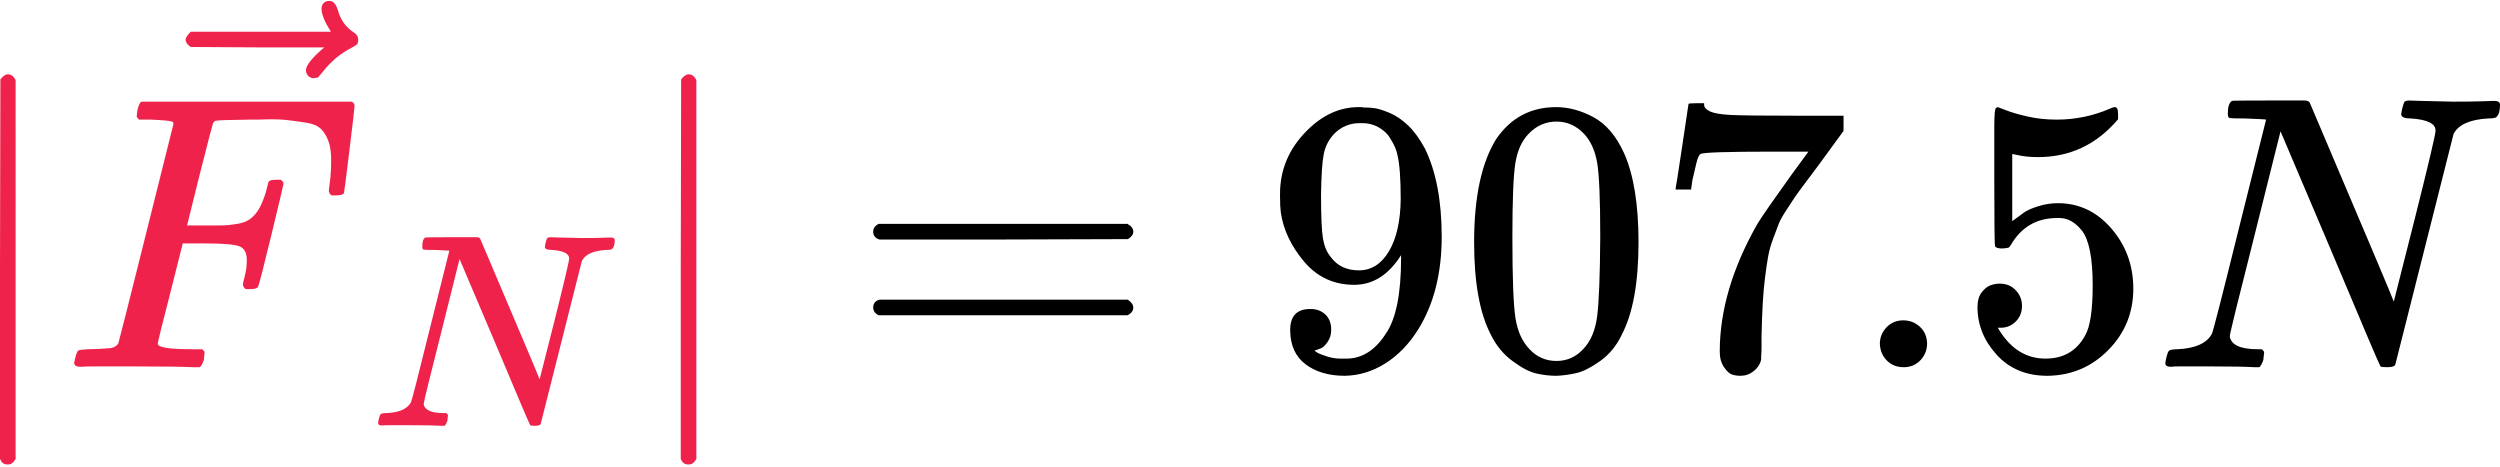 <svg width="750" height="140" viewBox="0 0 750 140" fill="none" xmlns="http://www.w3.org/2000/svg">
<path d="M2.343 139.333H2.109C1.172 139.333 0.469 138.786 0 137.693V80.755L0.117 23.818C0.898 22.803 1.64 22.295 2.343 22.295C3.358 22.295 4.139 22.881 4.686 24.053V137.693C4.061 138.786 3.358 139.333 2.577 139.333H2.343Z" fill="#EF224B"/>
<path d="M24.251 110.044C22.923 110.044 22.259 109.654 22.259 108.873C22.259 108.717 22.376 108.17 22.611 107.233C22.923 105.983 23.236 105.28 23.548 105.124C23.86 104.968 24.759 104.851 26.242 104.773C28.351 104.773 30.694 104.655 33.272 104.421C34.365 104.187 35.107 103.718 35.498 103.015C35.654 102.625 38.427 91.651 43.816 70.095C49.205 48.538 51.938 37.604 52.017 37.291C52.017 36.745 51.86 36.471 51.548 36.471C50.923 36.237 48.853 36.042 45.339 35.886H41.707C41.238 35.417 41.004 35.105 41.004 34.948C41.004 34.792 41.082 34.128 41.238 32.957C41.551 31.629 41.941 30.809 42.41 30.497H105.556C106.103 30.809 106.376 31.238 106.376 31.785C106.376 32.176 105.869 36.55 104.853 44.907C103.838 53.264 103.291 57.559 103.213 57.794C103.057 58.34 102.276 58.614 100.87 58.614H99.464C98.917 58.223 98.644 57.715 98.644 57.091C98.644 57.013 98.761 56.075 98.996 54.279C99.23 52.483 99.347 50.413 99.347 48.07C99.347 45.727 99.074 43.813 98.527 42.329C97.98 40.845 97.238 39.635 96.301 38.697C95.364 37.76 93.919 37.135 91.966 36.823C90.014 36.51 88.022 36.237 85.991 36.003C83.961 35.769 81.149 35.729 77.556 35.886H74.862C68.457 35.964 65.06 36.081 64.669 36.237C64.279 36.393 64.005 36.706 63.849 37.174C63.771 37.252 62.443 42.368 59.866 52.522L56.117 67.635H62.56C62.795 67.635 63.693 67.635 65.255 67.635C66.817 67.635 67.91 67.596 68.535 67.517C69.16 67.439 70.019 67.322 71.113 67.166C72.206 67.01 73.143 66.736 73.924 66.346C74.706 65.955 75.369 65.487 75.916 64.94C76.931 64.003 77.79 62.714 78.493 61.074C79.196 59.434 79.704 57.95 80.016 56.622C80.329 55.294 80.524 54.591 80.602 54.513C80.837 54.123 81.579 53.927 82.828 53.927H84.234C84.781 54.318 85.054 54.709 85.054 55.099C85.054 55.333 83.844 60.449 81.422 70.446C79.001 80.443 77.673 85.598 77.439 85.911C77.283 86.457 76.502 86.731 75.096 86.731H73.69C73.143 86.262 72.87 85.793 72.87 85.325C72.87 85.091 73.065 84.231 73.456 82.748C73.846 81.263 74.042 79.701 74.042 78.061C74.042 75.796 73.261 74.39 71.698 73.844C70.136 73.297 66.661 73.024 61.272 73.024H54.828L51.079 87.902C48.58 97.587 47.33 102.664 47.33 103.132C47.33 104.226 50.806 104.773 57.757 104.773H60.686C61.155 105.241 61.389 105.514 61.389 105.593C61.389 105.671 61.311 106.452 61.155 107.936C60.842 108.951 60.452 109.693 59.983 110.162H57.991C54.789 110.005 48.892 109.927 40.301 109.927C35.224 109.927 31.358 109.927 28.703 109.927C26.047 109.927 24.563 109.966 24.251 110.044Z" fill="#EF224B"/>
<path d="M96.453 2.614C96.453 1.989 96.648 1.442 97.039 0.974C97.43 0.505 98.015 0.271 98.796 0.271C99.343 0.271 99.812 0.466 100.202 0.857C100.593 1.169 100.983 1.911 101.374 3.083C102.155 5.972 103.756 8.198 106.177 9.76C107.036 10.307 107.466 11.01 107.466 11.869C107.466 12.572 107.349 13.041 107.114 13.275C106.88 13.509 106.333 13.861 105.474 14.329C102.116 16.048 99.187 18.508 96.688 21.71C96.531 21.866 96.336 22.101 96.102 22.413C95.868 22.726 95.672 22.96 95.516 23.116C95.36 23.272 95.165 23.35 94.93 23.35C94.696 23.35 94.423 23.389 94.11 23.468C93.564 23.468 93.056 23.272 92.587 22.882C92.118 22.491 91.845 21.905 91.767 21.124C91.767 19.64 93.603 17.336 97.273 14.212H77.24L57.206 14.095C56.191 13.392 55.684 12.65 55.684 11.869C55.684 11.322 56.191 10.541 57.206 9.526H99.265C97.391 6.558 96.453 4.254 96.453 2.614Z" fill="#EF224B"/>
<path d="M130.245 74.973C130.079 74.973 129.859 74.973 129.582 74.973C128.202 74.973 127.374 74.946 127.098 74.89C126.822 74.835 126.683 74.531 126.683 73.979C126.683 72.488 126.987 71.577 127.595 71.246C127.705 71.191 130.383 71.163 135.629 71.163C139.881 71.163 142.31 71.163 142.918 71.163C143.525 71.163 143.912 71.329 144.077 71.66C155.729 99.049 161.665 113.102 161.886 113.82L166.358 96.177C169.285 84.526 170.748 78.314 170.748 77.541C170.748 76.05 168.981 75.194 165.447 74.973C164.122 74.973 163.459 74.669 163.459 74.062C163.459 73.952 163.514 73.62 163.625 73.068C163.846 72.185 164.011 71.66 164.122 71.495C164.232 71.329 164.508 71.218 164.95 71.163C165.116 71.163 165.972 71.191 167.518 71.246C169.064 71.301 171.356 71.356 174.393 71.412C177.154 71.412 179.252 71.384 180.688 71.329C182.123 71.274 182.952 71.246 183.172 71.246C184.001 71.246 184.415 71.522 184.415 72.074C184.415 73.289 184.194 74.117 183.752 74.559C183.642 74.835 183.034 74.973 181.93 74.973C178.009 75.194 175.552 76.299 174.558 78.286L162.217 127.155C162.106 127.542 161.527 127.735 160.477 127.735C159.704 127.735 159.235 127.68 159.069 127.569C158.904 127.404 155.342 119.038 148.385 102.472L137.865 77.707L132.481 99.242C128.892 113.378 127.098 120.694 127.098 121.191C127.374 123.014 129.362 123.925 133.061 123.925H133.89C134.221 124.201 134.387 124.422 134.387 124.587C134.387 124.753 134.331 125.278 134.221 126.161C134 126.879 133.724 127.404 133.393 127.735H132.316C130.604 127.624 127.622 127.569 123.37 127.569C121.824 127.569 120.416 127.569 119.146 127.569C117.876 127.569 116.855 127.569 116.081 127.569C115.308 127.569 114.839 127.597 114.673 127.652C113.845 127.652 113.431 127.404 113.431 126.907C113.431 126.686 113.514 126.244 113.679 125.581C113.845 124.919 113.983 124.532 114.094 124.422C114.204 124.09 114.839 123.925 115.999 123.925C119.754 123.759 122.183 122.682 123.288 120.694C123.508 120.363 125.469 112.715 129.168 97.751L134.801 75.222C134.69 75.166 133.172 75.084 130.245 74.973Z" fill="#EF224B"/>
<path d="M206.567 139.333H206.333C205.395 139.333 204.692 138.786 204.224 137.693V80.755L204.341 23.818C205.122 22.803 205.864 22.295 206.567 22.295C207.582 22.295 208.363 22.881 208.91 24.053V137.693C208.285 138.786 207.582 139.333 206.801 139.333H206.567Z" fill="#EF224B"/>
<path d="M261.958 69.509C261.958 68.493 262.504 67.712 263.598 67.166H338.225C339.397 67.79 339.983 68.572 339.983 69.509C339.983 70.368 339.436 71.11 338.342 71.735L301.087 71.852H263.832C262.582 71.461 261.958 70.68 261.958 69.509ZM261.958 92.237C261.958 91.065 262.582 90.284 263.832 89.894H338.342C339.436 90.675 339.983 91.456 339.983 92.237C339.983 93.252 339.397 94.033 338.225 94.58H263.598C262.504 94.033 261.958 93.252 261.958 92.237Z" fill="black"/>
<path d="M420.327 76.538C416.578 82.474 411.892 85.442 406.269 85.442C400.177 85.442 395.178 83.138 391.273 78.529C387.368 73.921 385.025 69.001 384.244 63.768C384.087 62.518 384.009 60.956 384.009 59.082V58.145C384.009 50.881 386.704 44.555 392.093 39.166C396.779 34.479 401.934 32.136 407.557 32.136C407.714 32.136 407.948 32.136 408.26 32.136C408.573 32.136 408.885 32.175 409.198 32.253H409.666C410.603 32.253 411.58 32.331 412.595 32.488C413.61 32.644 415.055 33.112 416.93 33.894C418.804 34.675 420.64 35.924 422.436 37.642C424.232 39.361 425.912 41.665 427.474 44.555C430.832 51.428 432.511 60.253 432.511 71.031C432.511 81.966 430.168 91.221 425.482 98.797C422.748 103.171 419.468 106.568 415.641 108.99C411.814 111.411 407.753 112.66 403.457 112.739C398.693 112.739 394.787 111.606 391.741 109.341C388.695 107.076 387.133 103.718 387.055 99.266C386.977 94.814 389.047 92.627 393.264 92.705C394.983 92.705 396.428 93.252 397.599 94.345C398.771 95.439 399.357 96.962 399.357 98.914C399.357 100.32 399.005 101.531 398.302 102.546C397.599 103.561 396.974 104.186 396.428 104.421C395.881 104.655 395.373 104.85 394.905 105.006L394.436 105.123C394.436 105.28 394.709 105.514 395.256 105.826C395.803 106.139 396.818 106.529 398.302 106.998C399.786 107.467 401.426 107.662 403.223 107.584H403.926C408.612 107.584 412.556 105.084 415.758 100.086C418.804 95.712 420.327 88.136 420.327 77.358V76.538ZM407.675 81.107C411.423 81.107 414.43 79.193 416.695 75.366C418.96 71.539 420.132 66.345 420.21 59.785C420.21 53.693 419.898 49.319 419.273 46.663C419.117 45.882 418.882 45.101 418.57 44.32C418.257 43.539 417.711 42.524 416.93 41.274C416.149 40.025 414.977 38.97 413.415 38.111C411.853 37.252 410.018 36.861 407.909 36.94C404.941 36.94 402.403 37.994 400.294 40.103C398.654 41.821 397.599 43.852 397.131 46.195C396.662 48.538 396.389 52.638 396.311 58.496C396.311 64.978 396.506 69.352 396.896 71.617C397.287 73.882 398.068 75.718 399.239 77.124C401.192 79.779 404.004 81.107 407.675 81.107Z" fill="black"/>
<path d="M448.913 41.626C453.287 35.299 459.262 32.136 466.838 32.136C470.587 32.136 474.336 33.151 478.085 35.182C481.834 37.213 484.88 40.806 487.223 45.96C490.112 52.443 491.557 61.347 491.557 72.672C491.557 84.778 489.878 94.033 486.52 100.437C484.958 103.718 482.81 106.334 480.076 108.287C477.343 110.239 474.96 111.45 472.93 111.918C470.899 112.387 468.907 112.66 466.955 112.739C464.924 112.739 462.894 112.504 460.863 112.036C458.832 111.567 456.45 110.317 453.716 108.287C450.983 106.256 448.835 103.64 447.273 100.437C443.915 94.033 442.235 84.778 442.235 72.672C442.235 59.082 444.461 48.733 448.913 41.626ZM475.273 40.22C472.93 37.721 470.157 36.471 466.955 36.471C463.675 36.471 460.863 37.721 458.52 40.22C456.567 42.251 455.279 45.062 454.654 48.655C454.029 52.248 453.716 59.746 453.716 71.149C453.716 83.489 454.029 91.612 454.654 95.517C455.279 99.422 456.684 102.507 458.871 104.772C461.058 107.115 463.753 108.287 466.955 108.287C470.079 108.287 472.735 107.115 474.921 104.772C477.186 102.429 478.592 99.149 479.139 94.931C479.686 90.713 479.998 82.786 480.076 71.149C480.076 59.824 479.764 52.365 479.139 48.772C478.514 45.179 477.225 42.329 475.273 40.22Z" fill="black"/>
<path d="M502.687 56.504C502.765 56.348 503.429 52.092 504.678 43.734L506.553 31.199C506.553 31.043 507.334 30.965 508.896 30.965H511.239V31.433C511.239 32.214 511.825 32.878 512.996 33.425C514.168 33.972 516.199 34.323 519.088 34.479C521.978 34.636 528.578 34.714 538.888 34.714H553.063V39.283L545.097 50.178C544.394 51.115 543.222 52.677 541.582 54.864C539.942 57.051 538.888 58.496 538.419 59.199C537.95 59.902 537.13 61.151 535.959 62.948C534.787 64.744 534.006 66.15 533.616 67.165C533.225 68.181 532.678 69.626 531.975 71.5C531.273 73.375 530.765 75.171 530.452 76.889C530.14 78.608 529.828 80.716 529.515 83.216C529.203 85.715 528.969 88.37 528.812 91.182C528.656 93.994 528.539 97.196 528.461 100.789C528.461 101.882 528.461 102.976 528.461 104.069C528.461 105.163 528.422 106.1 528.344 106.881V107.935C528.031 109.263 527.289 110.395 526.118 111.333C524.946 112.27 523.618 112.739 522.134 112.739C521.275 112.739 520.455 112.621 519.674 112.387C518.893 112.153 518.073 111.411 517.214 110.161C516.355 108.911 515.925 107.349 515.925 105.475C515.925 93.135 519.713 80.326 527.289 67.048C528.851 64.549 532.132 59.824 537.13 52.873L542.519 45.492H531.624C518.034 45.492 510.888 45.726 510.185 46.195C509.716 46.429 509.287 47.366 508.896 49.006C508.506 50.647 508.115 52.326 507.724 54.044L507.373 56.504V56.856H502.687V56.504Z" fill="black"/>
<path d="M563.959 103.132C563.959 101.257 564.623 99.617 565.95 98.211C567.278 96.805 568.957 96.103 570.988 96.103C572.862 96.103 574.503 96.727 575.909 97.977C577.314 99.227 578.056 100.906 578.134 103.015C578.134 104.967 577.471 106.646 576.143 108.052C574.815 109.458 573.136 110.161 571.105 110.161C569.074 110.161 567.395 109.497 566.068 108.17C564.74 106.842 564.037 105.163 563.959 103.132Z" fill="black"/>
<path d="M606.603 91.768C606.603 93.642 605.978 95.204 604.729 96.454C603.479 97.704 601.956 98.329 600.159 98.329H599.339C602.932 104.499 607.696 107.584 613.632 107.584C619.099 107.584 623.083 105.241 625.582 100.554C627.066 97.977 627.808 92.978 627.808 85.559C627.808 77.514 626.754 72.086 624.645 69.274C622.614 66.697 620.349 65.408 617.85 65.408H617.147C611.055 65.408 606.447 68.064 603.323 73.375C603.01 73.921 602.737 74.234 602.503 74.312C602.268 74.39 601.683 74.468 600.745 74.546C599.418 74.546 598.676 74.312 598.519 73.843C598.363 73.531 598.285 66.697 598.285 53.341V38.228C598.285 34.323 598.48 32.37 598.871 32.37C599.027 32.214 599.183 32.136 599.339 32.136C599.418 32.136 600.238 32.449 601.8 33.073C603.362 33.698 605.51 34.323 608.243 34.948C610.977 35.573 613.906 35.885 617.03 35.885C622.575 35.885 627.886 34.792 632.963 32.605C633.588 32.292 634.095 32.136 634.486 32.136C635.111 32.136 635.423 32.839 635.423 34.245V35.768C629.019 43.344 621.013 47.132 611.406 47.132C608.985 47.132 606.798 46.898 604.846 46.429L603.674 46.195V66.345C605.158 65.252 606.33 64.393 607.189 63.768C608.048 63.143 609.454 62.518 611.406 61.893C613.359 61.269 615.351 60.956 617.381 60.956C623.708 60.956 629.058 63.495 633.431 68.571C637.805 73.648 639.992 79.662 639.992 86.613C639.992 93.799 637.493 99.93 632.494 105.006C627.496 110.083 621.404 112.66 614.218 112.739C607.892 112.739 602.815 110.63 598.988 106.412C595.161 102.195 593.247 97.43 593.247 92.119C593.247 90.245 593.677 88.761 594.536 87.667C595.395 86.574 596.293 85.871 597.231 85.559C598.168 85.246 599.066 85.09 599.925 85.09C601.878 85.09 603.479 85.754 604.729 87.082C605.978 88.409 606.603 89.972 606.603 91.768Z" fill="black"/>
<path d="M673.381 35.534C673.147 35.534 672.834 35.534 672.444 35.534C670.491 35.534 669.32 35.495 668.929 35.417C668.539 35.339 668.343 34.909 668.343 34.128C668.343 32.019 668.773 30.731 669.632 30.262C669.788 30.184 673.576 30.145 680.996 30.145C687.01 30.145 690.447 30.145 691.306 30.145C692.165 30.145 692.712 30.379 692.946 30.848C709.426 69.587 717.822 89.464 718.134 90.479L724.46 65.525C728.6 49.046 730.67 40.259 730.67 39.166C730.67 37.057 728.17 35.846 723.172 35.534C721.297 35.534 720.36 35.104 720.36 34.245C720.36 34.089 720.438 33.62 720.594 32.839C720.907 31.59 721.141 30.848 721.297 30.613C721.453 30.379 721.844 30.223 722.469 30.145C722.703 30.145 723.914 30.184 726.101 30.262C728.287 30.34 731.529 30.418 735.824 30.496C739.73 30.496 742.697 30.457 744.728 30.379C746.759 30.301 747.93 30.262 748.243 30.262C749.414 30.262 750 30.652 750 31.433C750 33.152 749.688 34.323 749.063 34.948C748.907 35.339 748.048 35.534 746.485 35.534C740.94 35.846 737.465 37.408 736.059 40.22L718.603 109.341C718.446 109.888 717.626 110.161 716.142 110.161C715.049 110.161 714.385 110.083 714.151 109.927C713.916 109.693 708.879 97.86 699.038 74.429L684.159 39.4L676.544 69.86C671.467 89.855 668.929 100.203 668.929 100.906C669.32 103.484 672.131 104.772 677.364 104.772H678.536C679.004 105.163 679.239 105.475 679.239 105.71C679.239 105.944 679.161 106.686 679.004 107.935C678.692 108.951 678.302 109.693 677.833 110.161H676.31C673.889 110.005 669.671 109.927 663.657 109.927C661.47 109.927 659.479 109.927 657.682 109.927C655.886 109.927 654.441 109.927 653.348 109.927C652.254 109.927 651.59 109.966 651.356 110.044C650.184 110.044 649.599 109.693 649.599 108.99C649.599 108.677 649.716 108.053 649.95 107.115C650.184 106.178 650.38 105.631 650.536 105.475C650.692 105.007 651.59 104.772 653.23 104.772C658.541 104.538 661.978 103.015 663.54 100.203C663.852 99.735 666.625 88.917 671.858 67.751L679.825 35.885C679.668 35.807 677.52 35.69 673.381 35.534Z" fill="black"/>
</svg>
